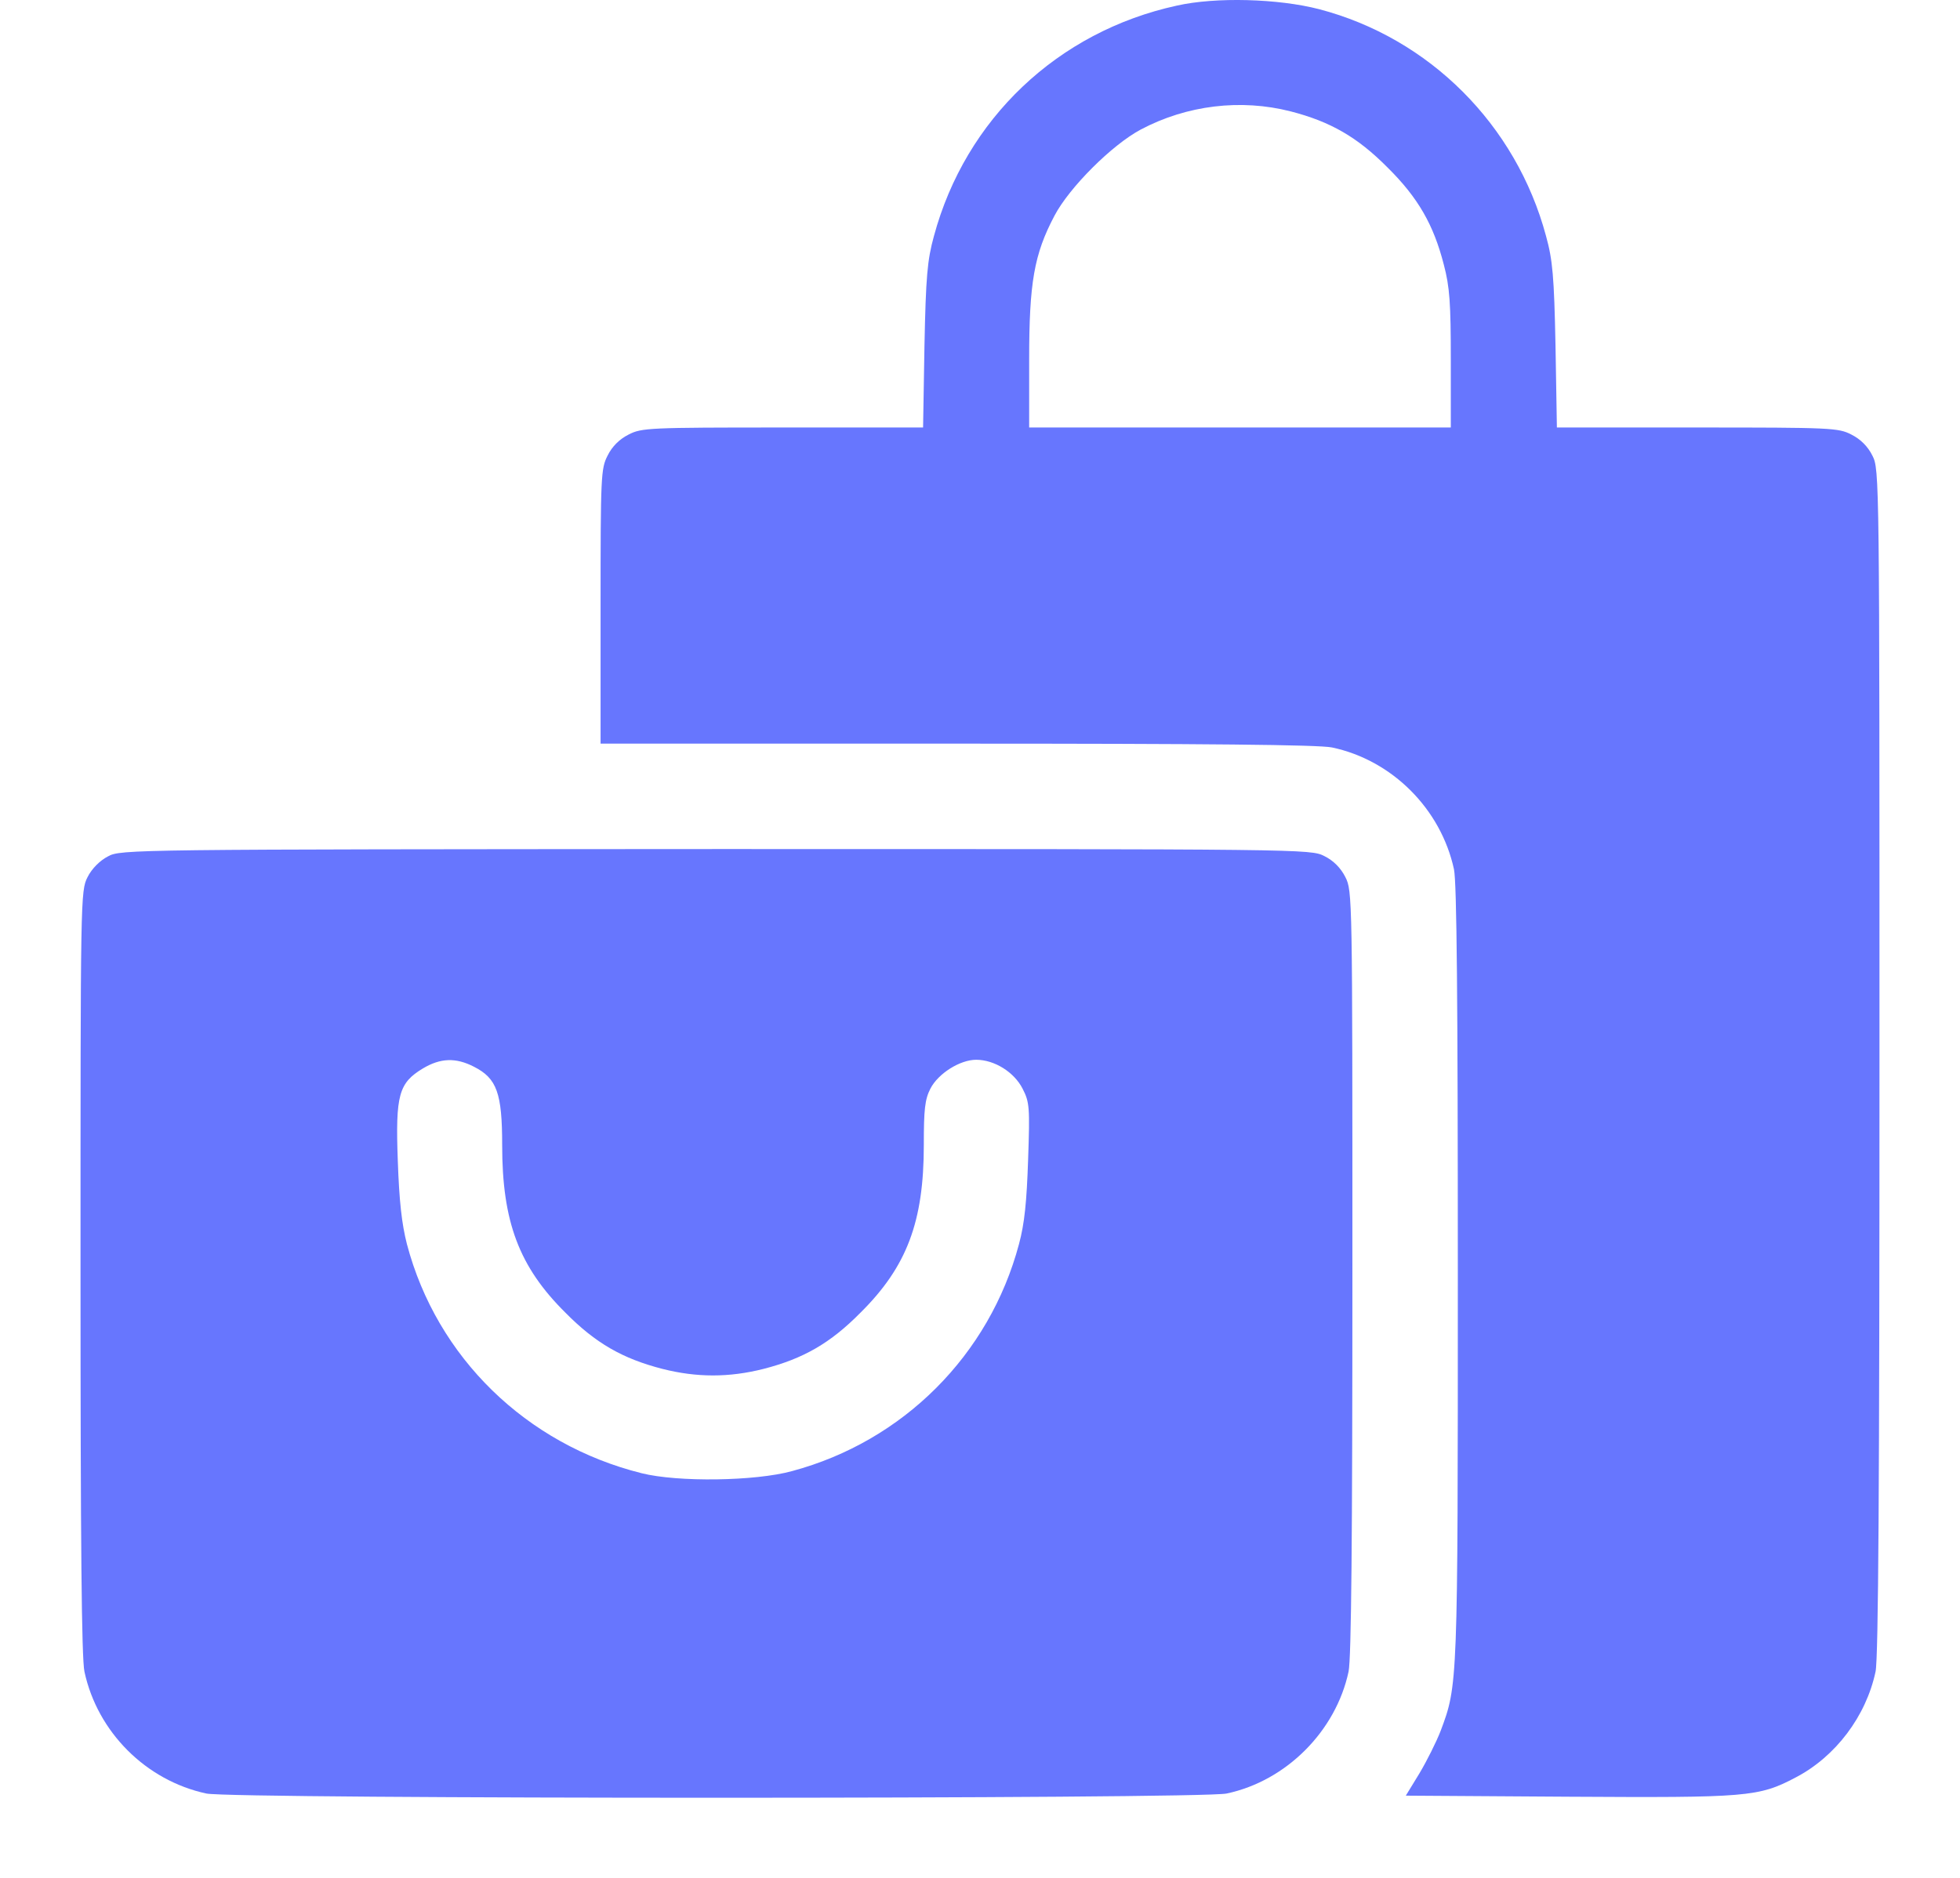 <svg width="24" height="23" viewBox="0 0 24 23" fill="none" xmlns="http://www.w3.org/2000/svg">
<path d="M14.409 0.069C12.951 0.387 11.823 1.458 11.436 2.891C11.355 3.184 11.337 3.386 11.32 4.233L11.303 5.236H9.586C7.947 5.236 7.857 5.24 7.698 5.322C7.586 5.378 7.495 5.468 7.44 5.58C7.358 5.739 7.354 5.83 7.354 7.43V9.108H11.72C14.762 9.108 16.151 9.121 16.311 9.155C17.046 9.31 17.644 9.908 17.804 10.648C17.838 10.812 17.851 12.24 17.851 15.604C17.851 20.646 17.851 20.638 17.64 21.201C17.588 21.335 17.472 21.567 17.382 21.718L17.214 21.993L19.202 22.006C21.4 22.019 21.534 22.01 21.99 21.769C22.476 21.515 22.85 21.021 22.966 20.474C23.001 20.311 23.014 18.203 23.014 12.997C23.014 5.817 23.014 5.748 22.927 5.58C22.872 5.468 22.781 5.378 22.669 5.322C22.51 5.24 22.42 5.236 20.781 5.236H19.064L19.047 4.233C19.03 3.386 19.012 3.184 18.931 2.891C18.565 1.527 17.502 0.465 16.151 0.112C15.652 -0.017 14.887 -0.039 14.409 0.069ZM15.803 1.364C16.289 1.489 16.62 1.678 16.991 2.052C17.365 2.422 17.554 2.753 17.679 3.24C17.752 3.515 17.765 3.717 17.765 4.405V5.236H15.184H12.602V4.405C12.602 3.463 12.662 3.115 12.912 2.642C13.093 2.297 13.613 1.777 13.966 1.588C14.534 1.286 15.196 1.209 15.803 1.364Z" fill="#6776FE"/>
<path d="M1.322 10.489C1.223 10.54 1.124 10.639 1.072 10.743C0.986 10.911 0.986 10.988 0.986 15.578C0.986 18.895 0.999 20.311 1.034 20.474C1.193 21.214 1.787 21.808 2.527 21.967C2.845 22.036 14.693 22.036 15.02 21.967C15.752 21.812 16.358 21.201 16.513 20.474C16.547 20.315 16.56 18.831 16.56 15.578C16.56 10.988 16.56 10.911 16.474 10.743C16.418 10.631 16.328 10.54 16.216 10.485C16.048 10.399 15.979 10.399 8.765 10.399C1.597 10.403 1.477 10.403 1.322 10.489ZM5.805 13.066C6.084 13.208 6.149 13.389 6.149 14.025C6.149 14.963 6.355 15.514 6.923 16.077C7.293 16.452 7.625 16.641 8.111 16.766C8.532 16.873 8.928 16.873 9.35 16.766C9.836 16.641 10.167 16.452 10.537 16.077C11.105 15.514 11.312 14.963 11.312 14.025C11.312 13.586 11.325 13.466 11.393 13.333C11.488 13.148 11.755 12.98 11.953 12.98C12.176 12.98 12.417 13.13 12.521 13.333C12.607 13.5 12.611 13.561 12.589 14.206C12.572 14.714 12.546 14.985 12.477 15.239C12.116 16.594 11.062 17.652 9.698 18.018C9.247 18.142 8.3 18.155 7.857 18.044C6.442 17.691 5.349 16.624 4.983 15.239C4.919 14.989 4.888 14.709 4.871 14.215C4.841 13.41 4.884 13.264 5.177 13.087C5.392 12.958 5.581 12.95 5.805 13.066Z" fill="#6776FE"/>
</svg>

